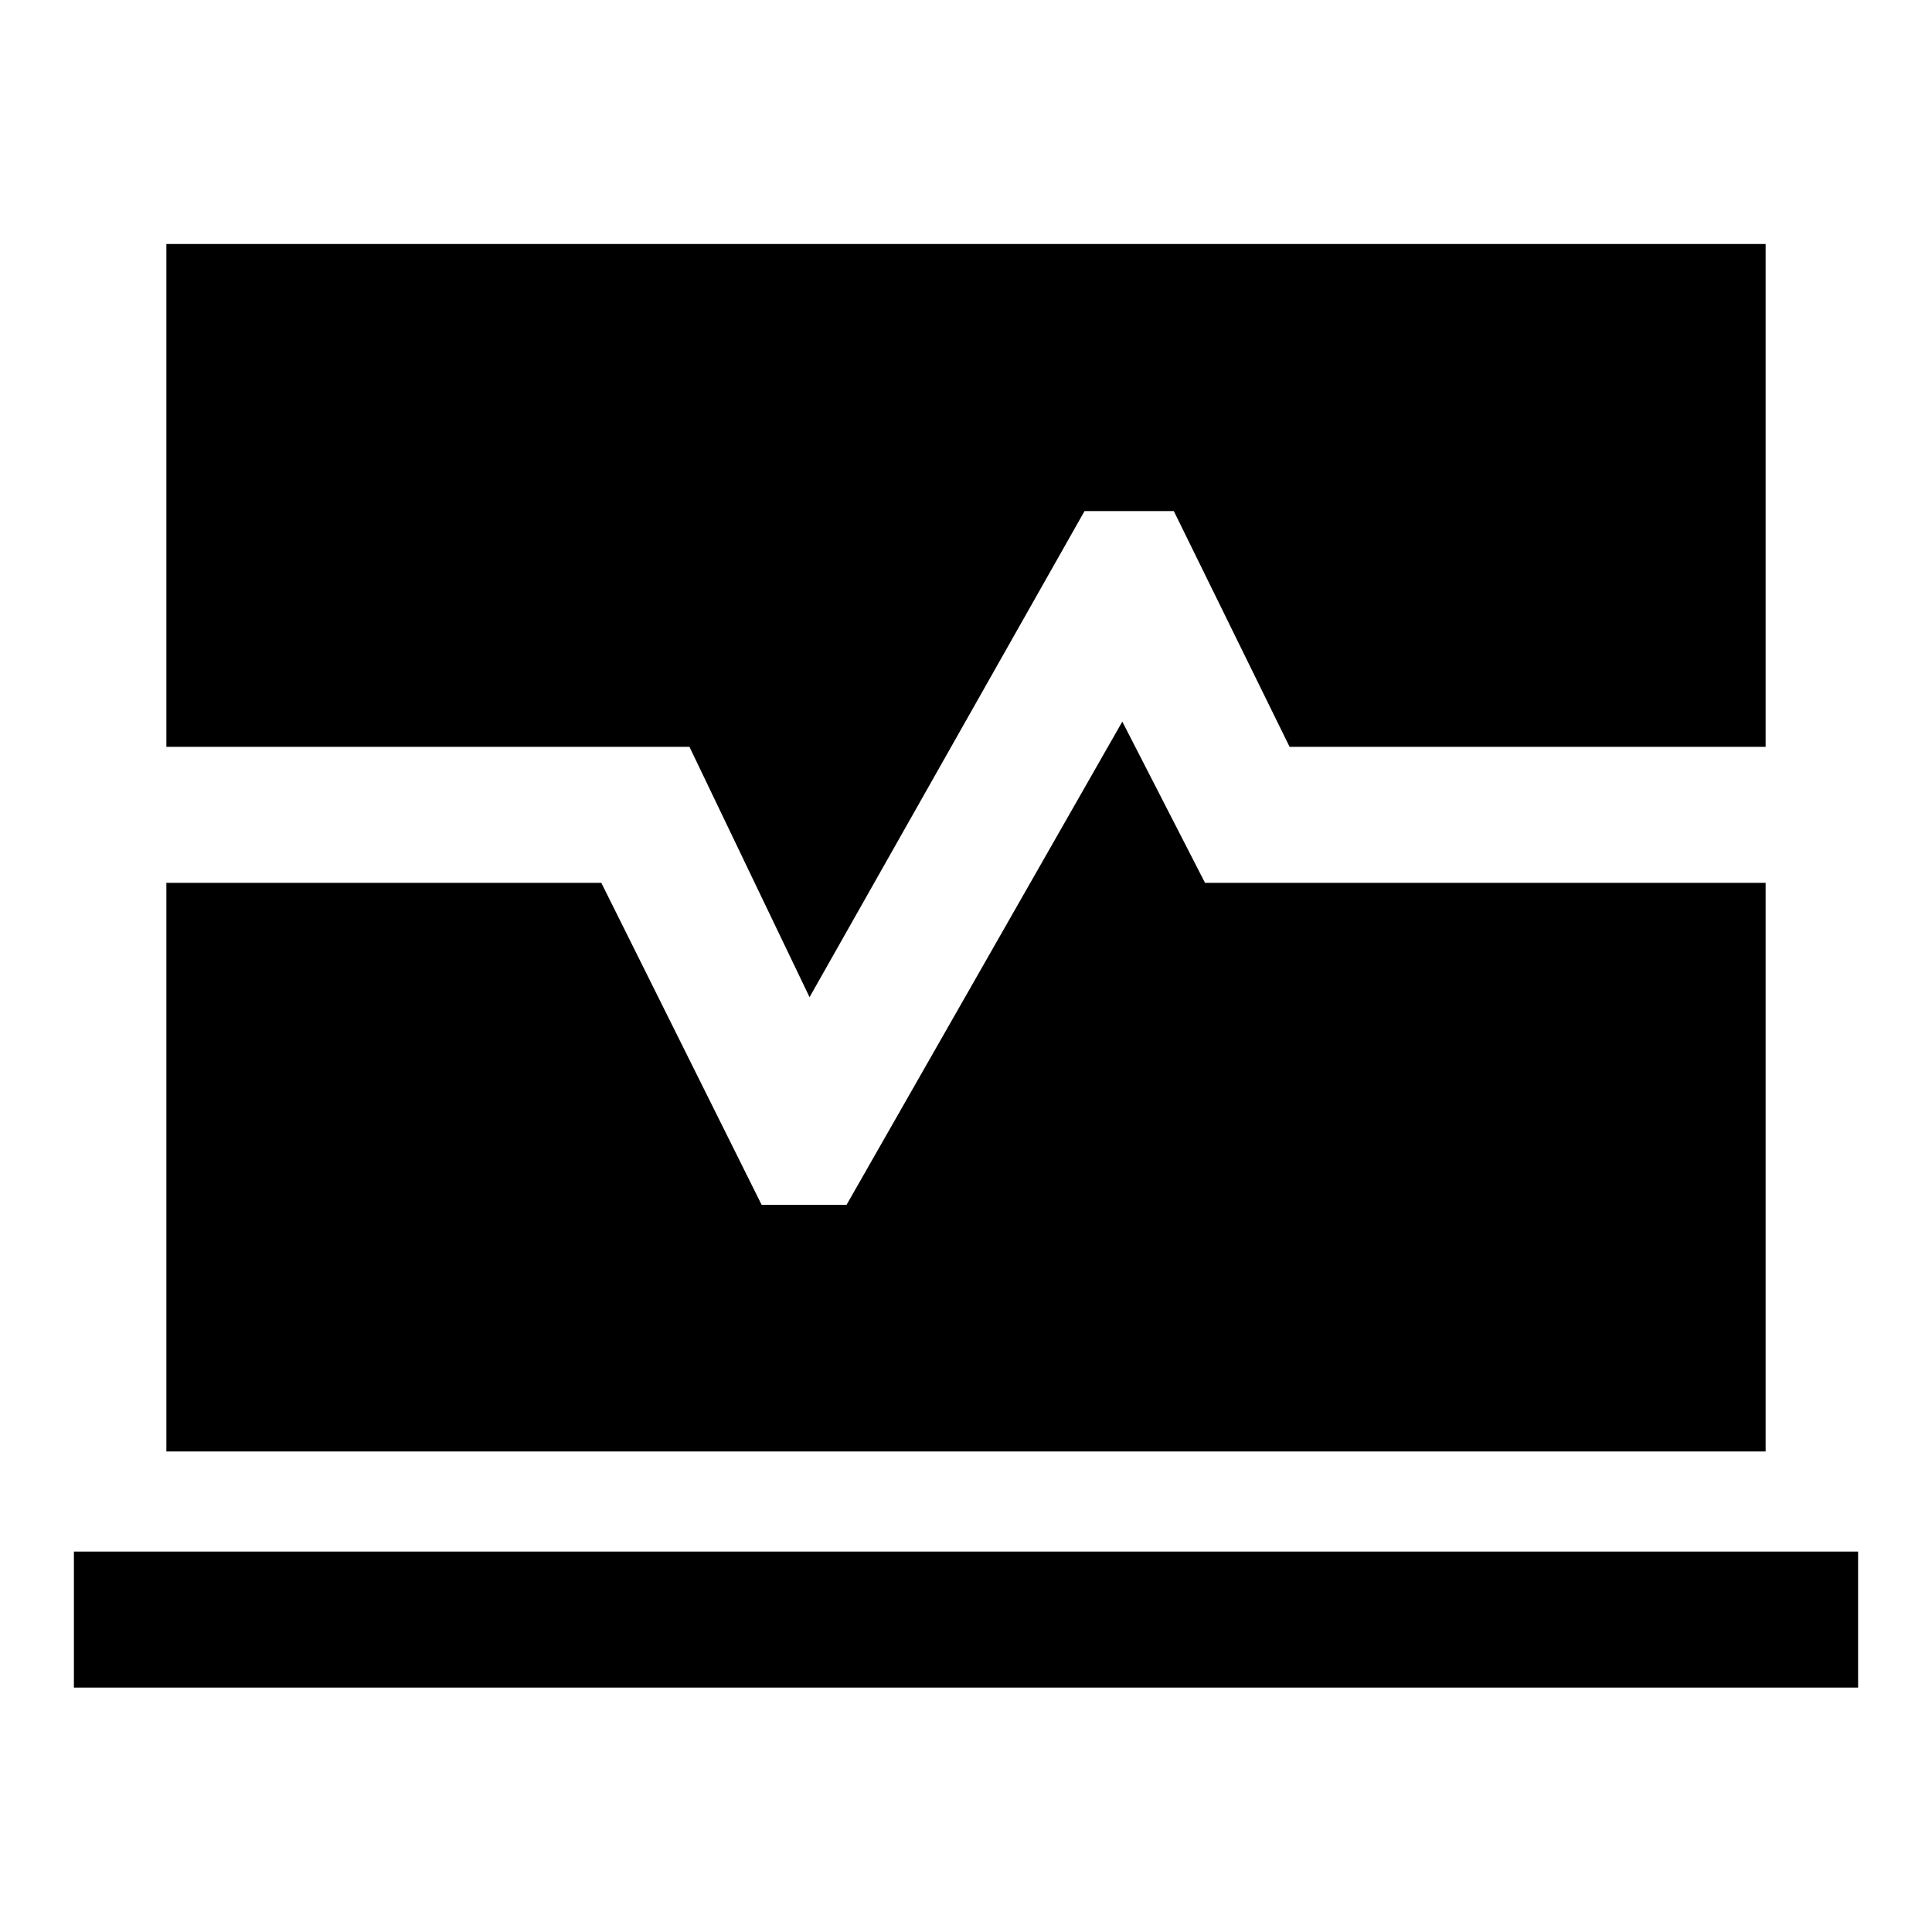 <svg xmlns="http://www.w3.org/2000/svg" height="40" viewBox="0 -960 960 960" width="40"><path d="M36.72-121.44v-67.59h886.56v67.59H36.72Zm45.95-117.33v-282.54H298.8l79.66 160h42.18l137.03-240.13 41.1 80.13h278.56v282.54H82.67Zm319.59-225.74L342.59-588.9H82.67v-249.87h794.66v249.87H640.79l-57.53-117.15H538.9L402.26-464.51Z"/></svg>